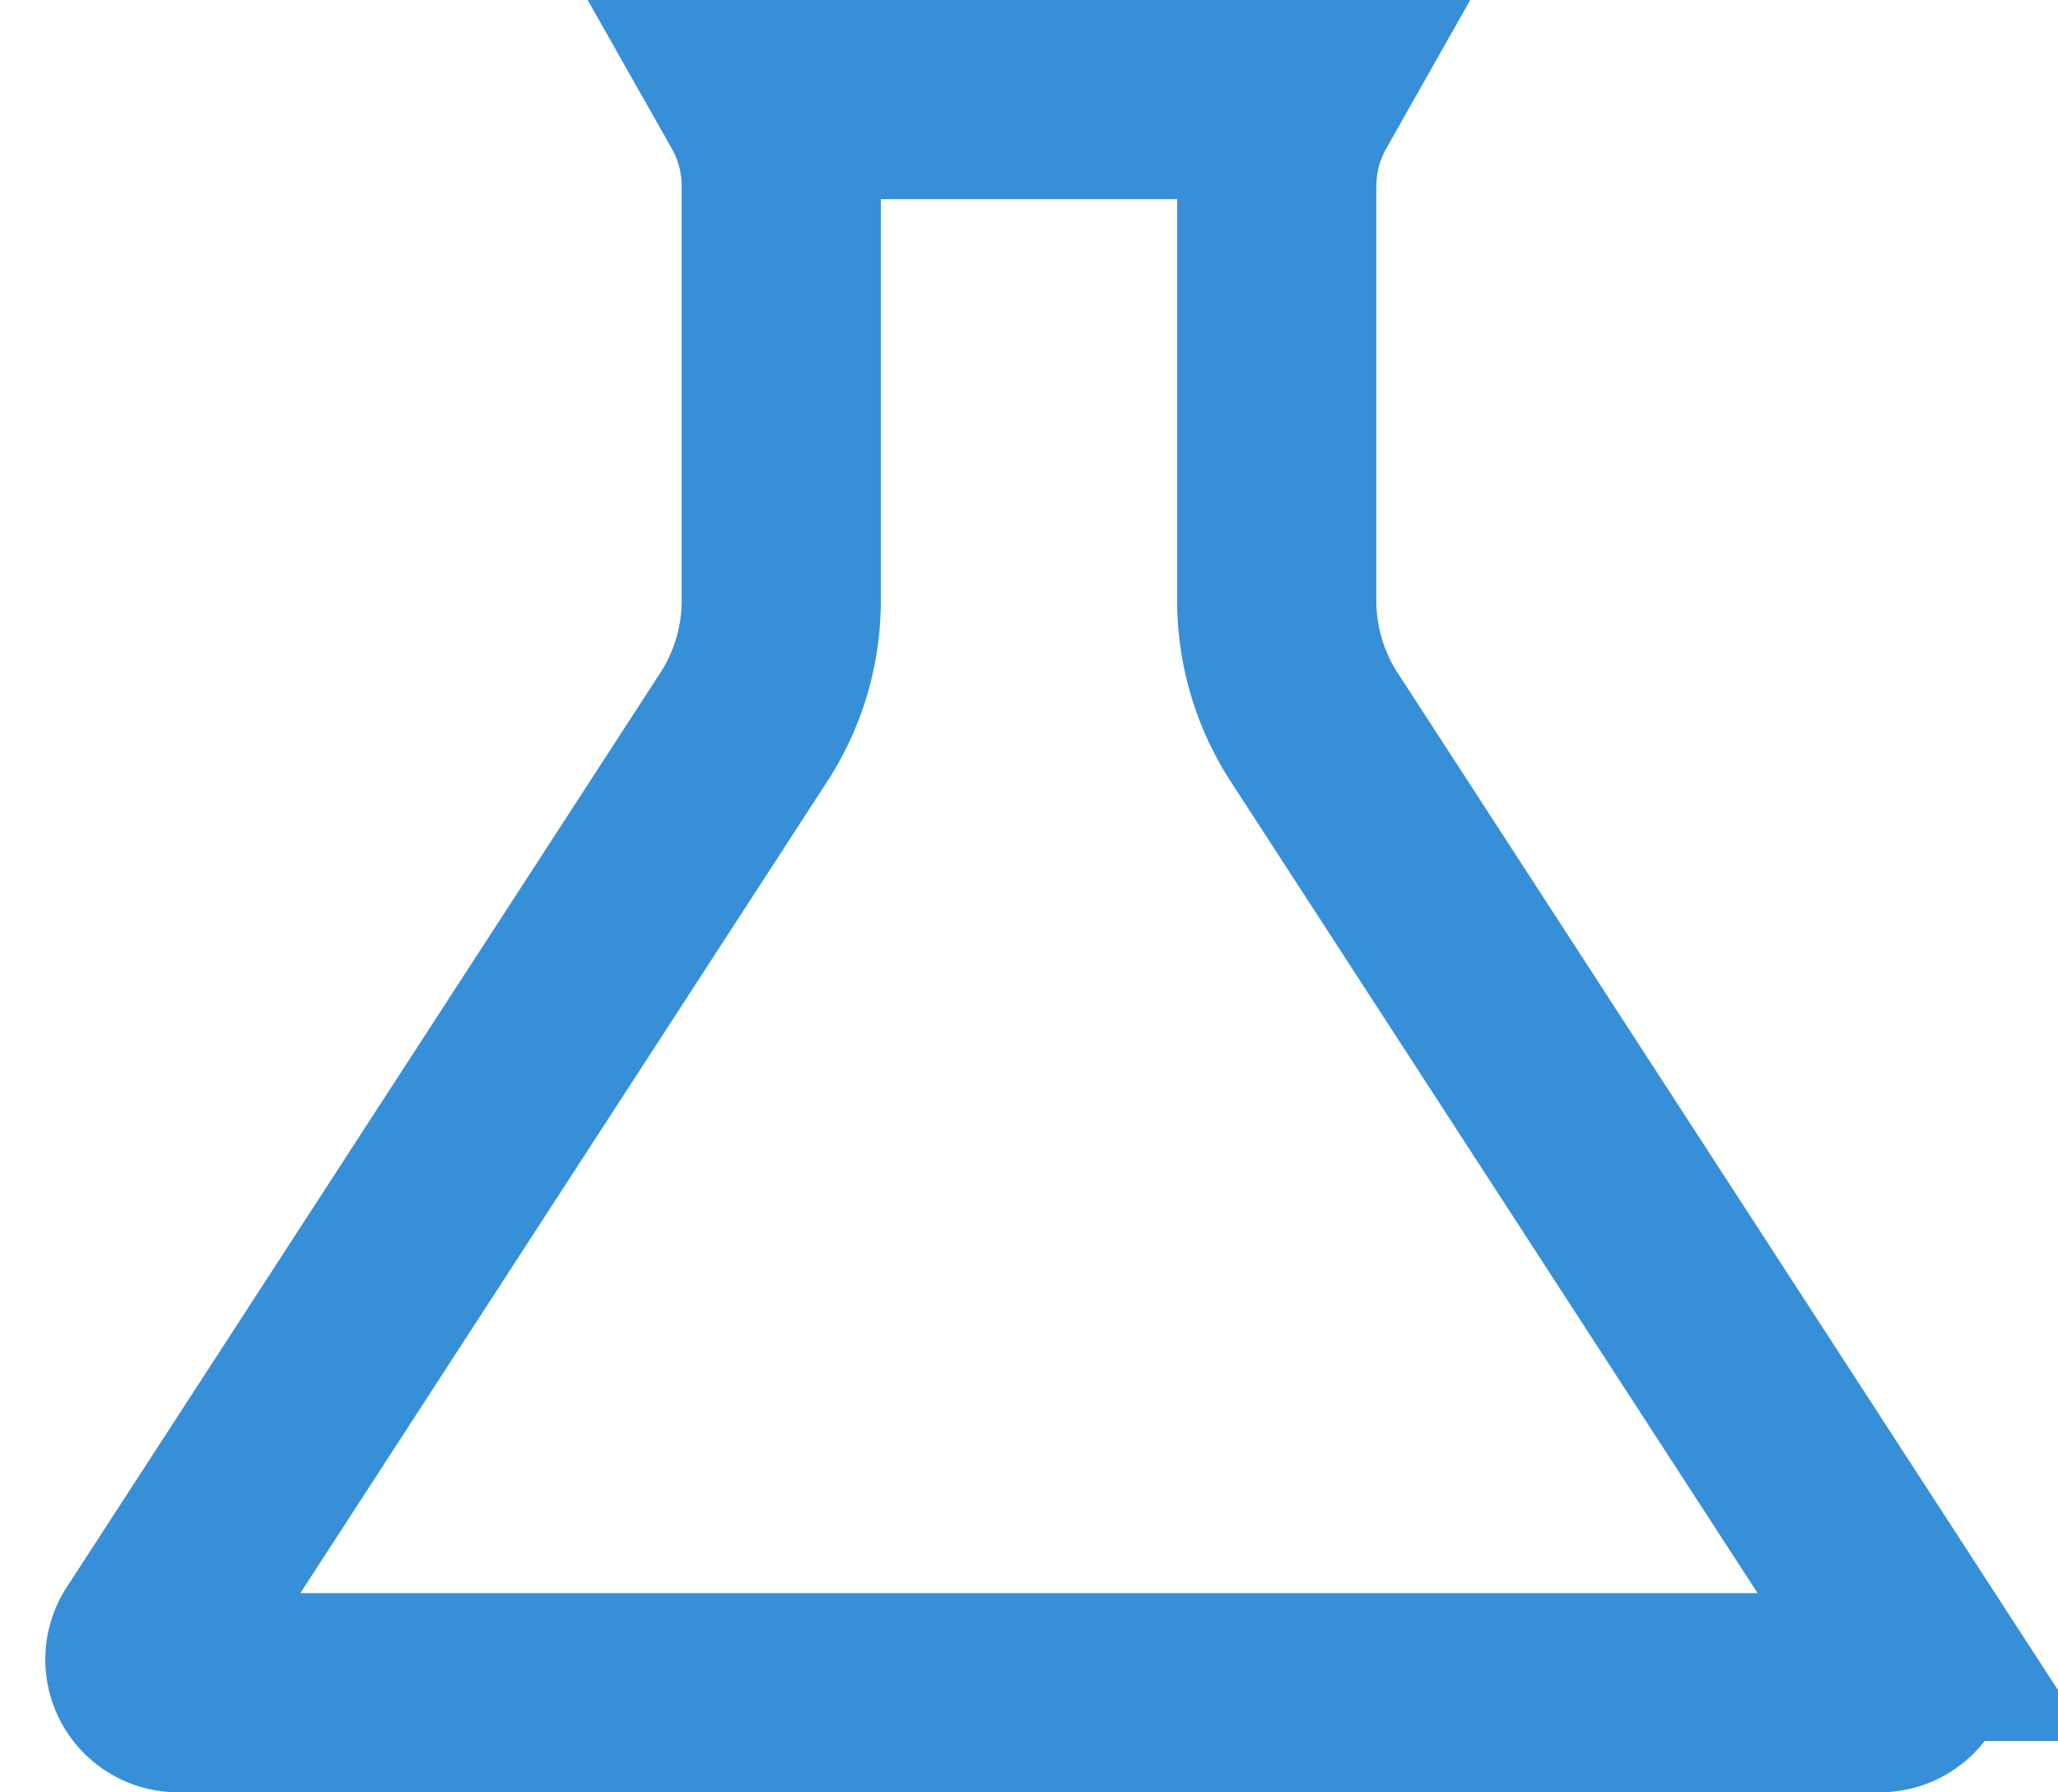<svg width="31" height="27" fill="none" xmlns="http://www.w3.org/2000/svg"><path d="M11.768 2.804c0-.461-.12-.91-.343-1.304h8.15a2.648 2.648 0 0 0-.343 1.304V9.05a3.5 3.5 0 0 0 .564 1.905l8.94 13.772a.5.5 0 0 1-.419.772H2.683a.5.5 0 0 1-.42-.772l8.94-13.772a3.5 3.5 0 0 0 .565-1.905V2.804Z" stroke="#378FD7" stroke-width="3"/></svg>